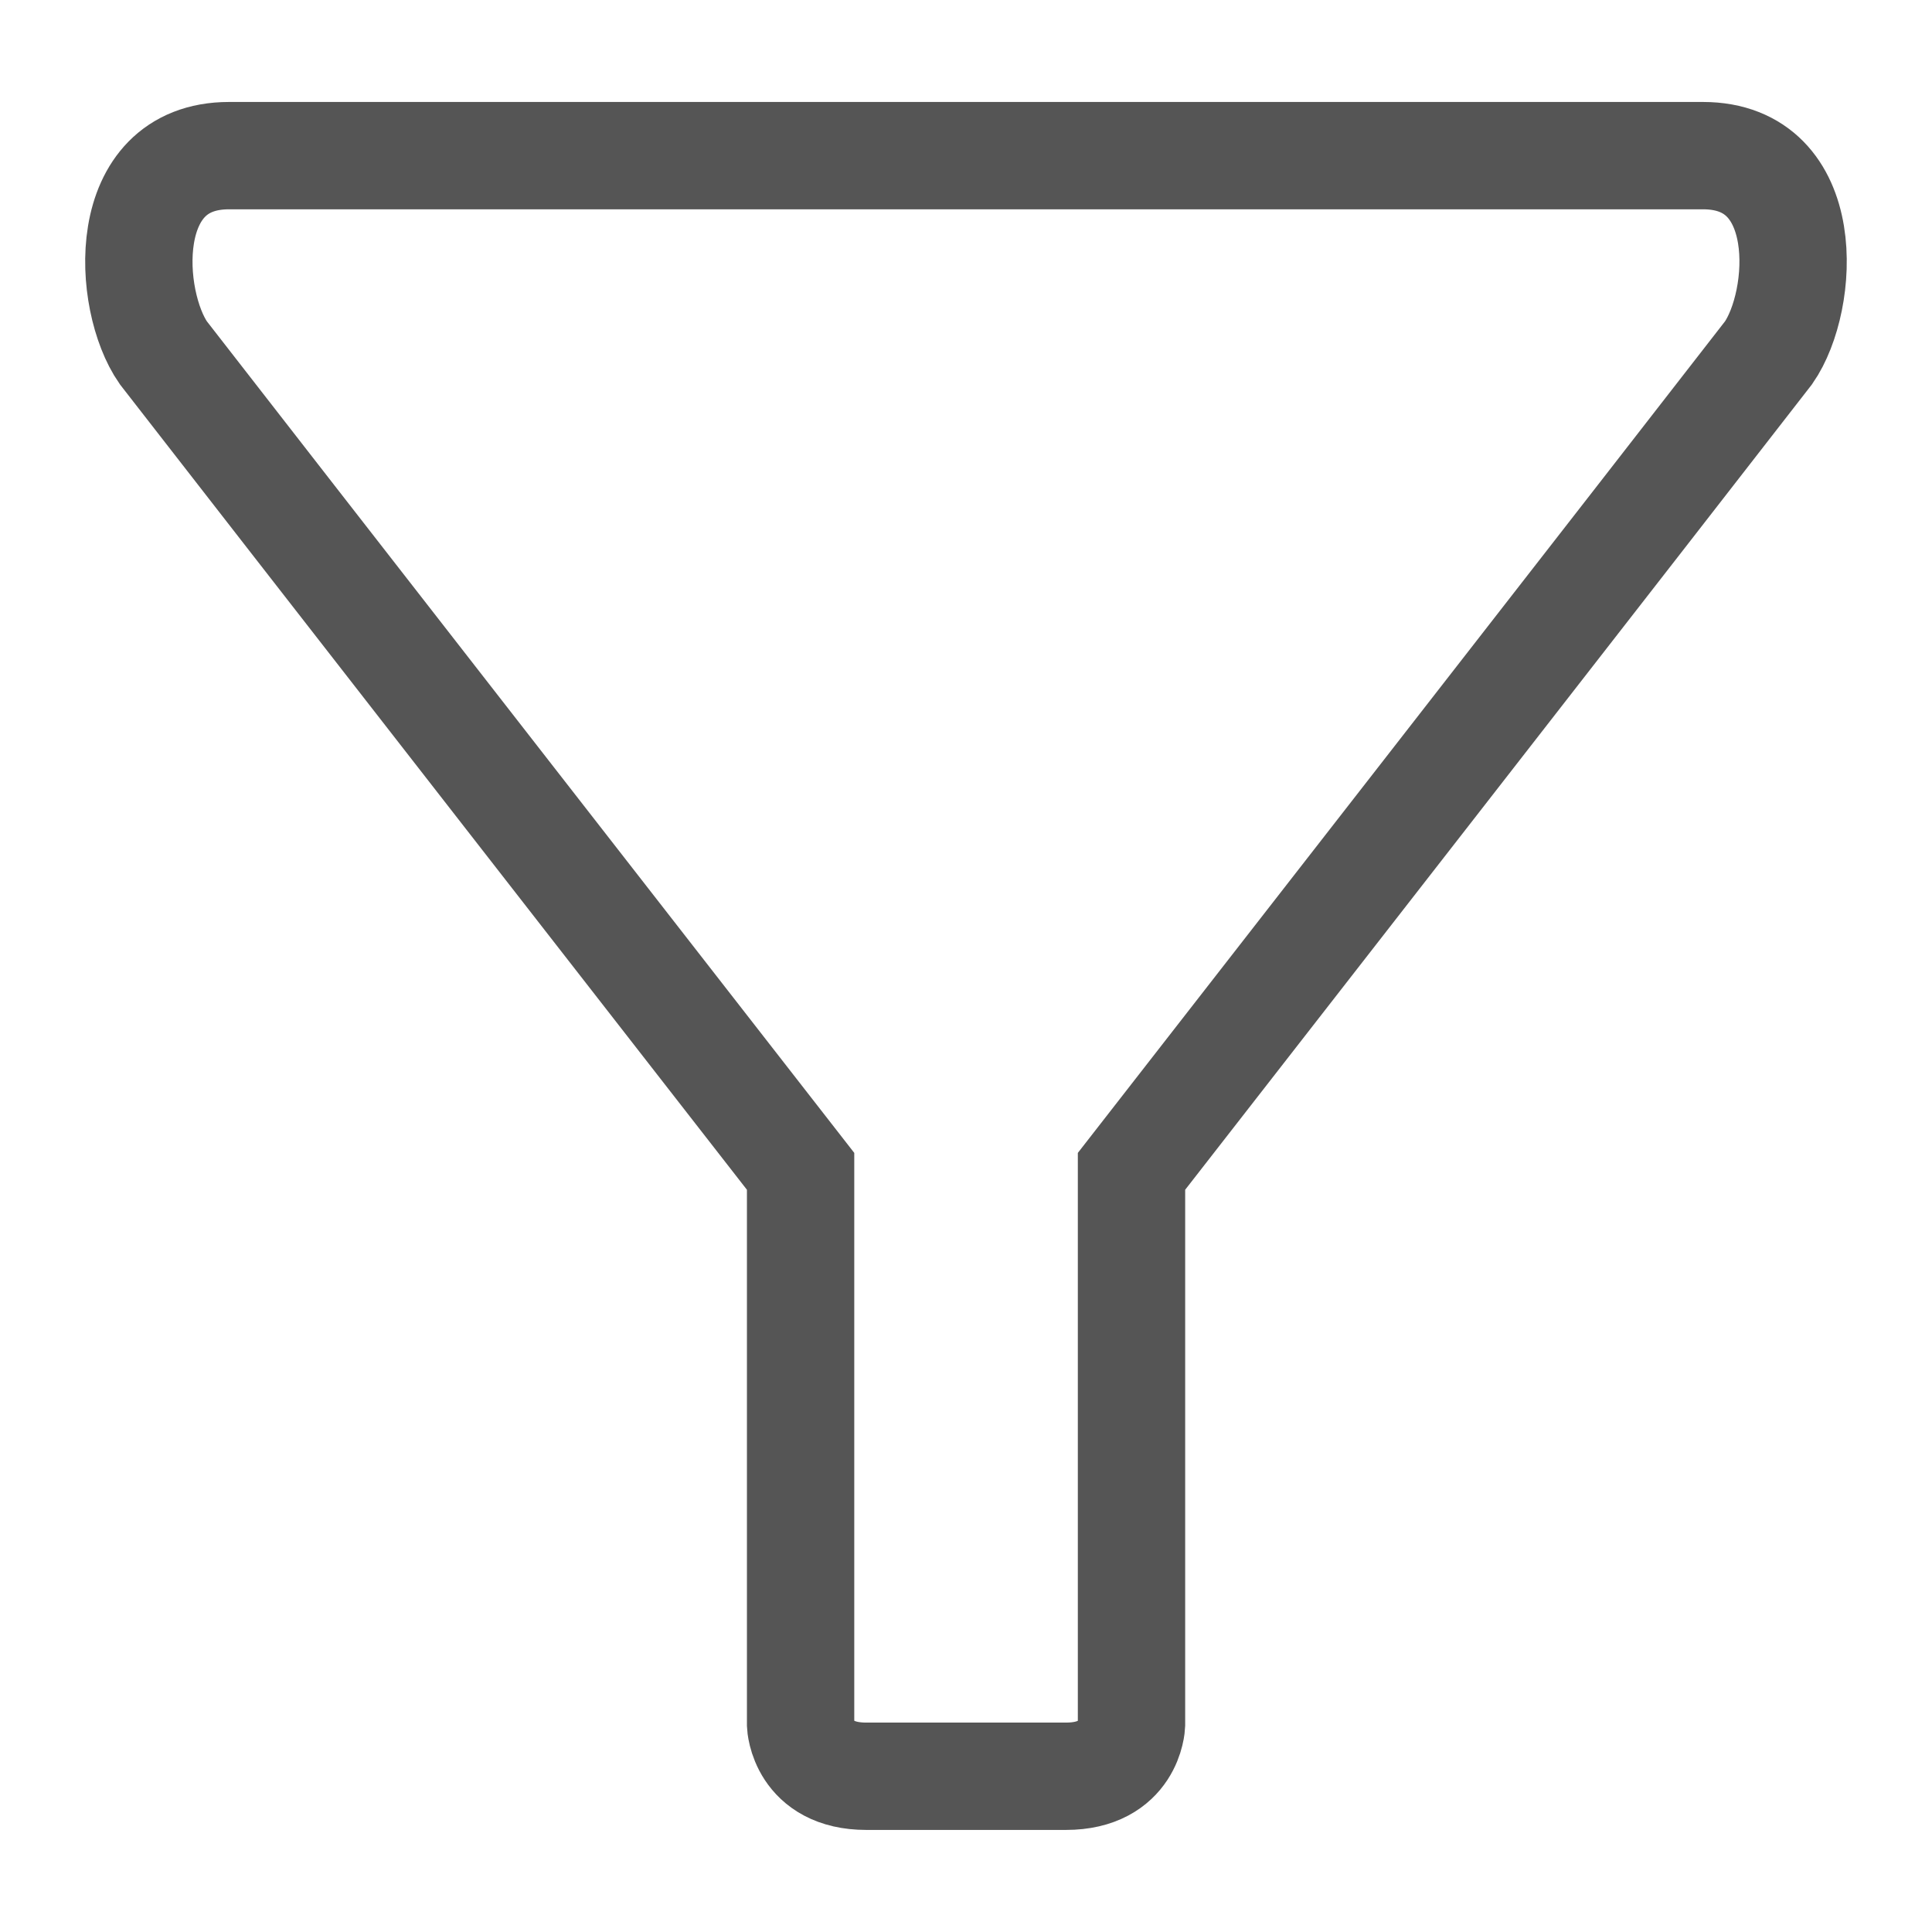 <svg baseProfile="tiny" xmlns="http://www.w3.org/2000/svg" width="18" height="18" viewBox="0 0 18 18"><path stroke="#555555" stroke-miterlimit="10" d="M15.866 1.45h-13.732c-1.034 0-.95 1.352-.612 1.837.655.845 5.937 7.626 5.937 7.626v5.156s.021.48.612.48h1.86c.592 0 .611-.48.611-.48v-5.156s5.281-6.781 5.935-7.626c.338-.485.424-1.837-.611-1.837z" fill="none"/></svg>